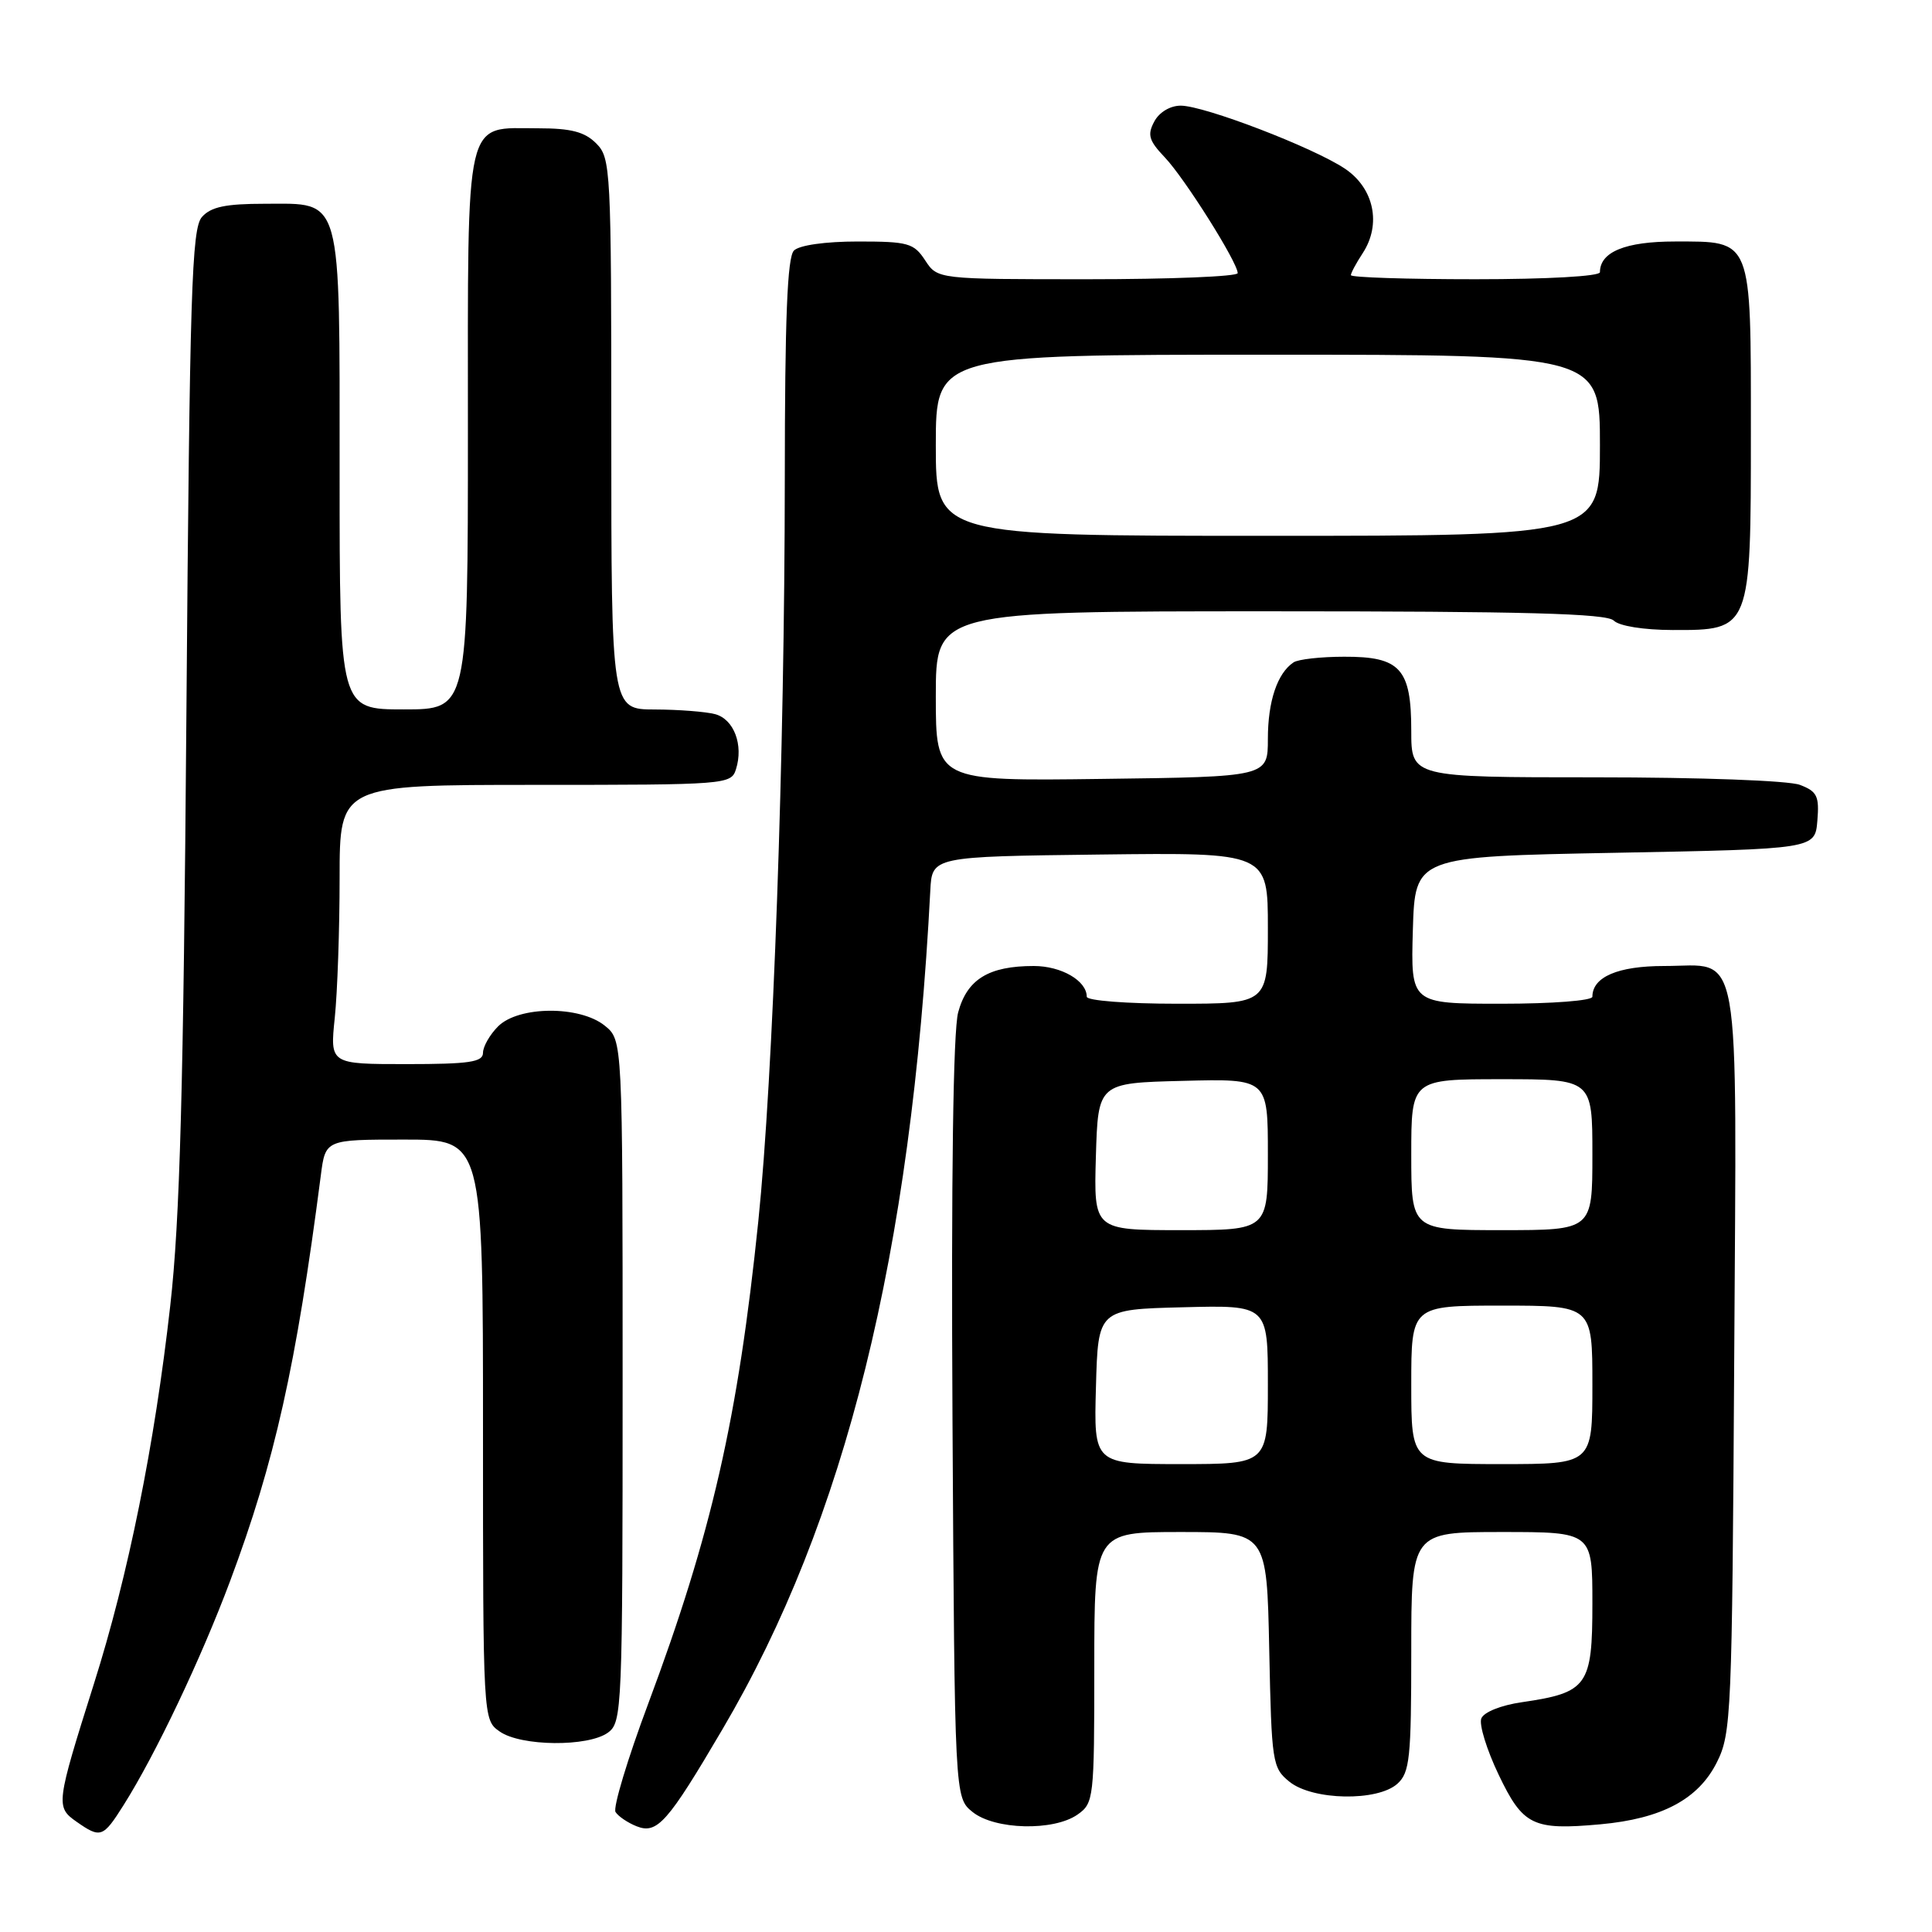 <?xml version="1.0" encoding="UTF-8" standalone="no"?>
<!DOCTYPE svg PUBLIC "-//W3C//DTD SVG 1.1//EN" "http://www.w3.org/Graphics/SVG/1.1/DTD/svg11.dtd" >
<svg xmlns="http://www.w3.org/2000/svg" xmlns:xlink="http://www.w3.org/1999/xlink" version="1.1" viewBox="0 0 256 256">
 <g >
 <path fill="currentColor"
d=" M 16.38 239.18 C 20.60 232.50 26.63 219.81 30.49 209.50 C 36.41 193.67 39.24 181.02 42.51 155.75 C 43.12 151.00 43.12 151.00 53.56 151.00 C 64.00 151.00 64.00 151.00 64.00 189.44 C 64.00 227.89 64.00 227.89 66.22 229.44 C 69.03 231.41 77.94 231.49 80.56 229.58 C 82.43 228.21 82.50 226.55 82.50 182.99 C 82.50 137.82 82.50 137.82 80.14 135.91 C 76.83 133.23 68.72 133.28 66.00 136.00 C 64.90 137.10 64.00 138.68 64.00 139.50 C 64.00 140.73 62.21 141.00 53.86 141.00 C 43.72 141.00 43.72 141.00 44.36 134.85 C 44.71 131.47 45.00 123.15 45.00 116.35 C 45.00 104.00 45.00 104.00 70.93 104.00 C 96.29 104.00 96.88 103.95 97.52 101.93 C 98.54 98.71 97.25 95.30 94.76 94.63 C 93.52 94.30 89.91 94.02 86.75 94.01 C 81.00 94.00 81.00 94.00 81.00 57.50 C 81.00 22.33 80.93 20.93 79.00 19.00 C 77.47 17.47 75.67 17.00 71.33 17.00 C 61.45 17.00 62.00 14.63 62.00 57.15 C 62.00 94.00 62.00 94.00 53.50 94.00 C 45.00 94.00 45.00 94.00 45.00 62.72 C 45.00 25.40 45.44 27.00 35.10 27.00 C 29.89 27.00 27.95 27.41 26.76 28.75 C 25.40 30.28 25.14 38.56 24.70 94.50 C 24.31 144.52 23.84 161.67 22.56 173.00 C 20.48 191.48 17.00 208.72 12.44 223.13 C 7.42 239.03 7.37 239.44 10.13 241.38 C 13.33 243.62 13.65 243.51 16.38 239.18 Z  M 95.73 229.14 C 112.03 201.46 120.77 166.19 123.27 118.00 C 123.50 113.50 123.50 113.50 145.75 113.23 C 168.00 112.96 168.00 112.96 168.00 122.98 C 168.00 133.00 168.00 133.00 156.00 133.00 C 149.28 133.00 144.00 132.59 144.00 132.07 C 144.00 129.95 140.63 128.00 136.98 128.00 C 131.00 128.00 128.14 129.76 126.96 134.15 C 126.30 136.61 126.03 155.92 126.21 188.08 C 126.50 238.18 126.50 238.18 128.86 240.09 C 131.80 242.47 139.61 242.66 142.78 240.44 C 144.93 238.93 145.00 238.35 145.00 220.94 C 145.00 203.00 145.00 203.00 156.43 203.00 C 167.86 203.00 167.86 203.00 168.18 218.59 C 168.49 233.58 168.59 234.25 170.86 236.09 C 173.93 238.57 182.54 238.73 185.17 236.35 C 186.80 234.87 187.00 232.93 187.00 218.85 C 187.00 203.00 187.00 203.00 199.00 203.00 C 211.00 203.00 211.00 203.00 211.00 212.48 C 211.00 223.39 210.36 224.28 201.67 225.55 C 198.88 225.95 196.60 226.87 196.28 227.71 C 195.97 228.52 197.00 231.85 198.56 235.12 C 201.80 241.91 203.10 242.54 212.06 241.73 C 220.20 240.99 225.05 238.41 227.50 233.50 C 229.41 229.69 229.51 227.19 229.79 180.36 C 230.11 123.72 230.87 128.00 220.50 128.00 C 214.38 128.00 211.00 129.45 211.00 132.07 C 211.00 132.59 205.70 133.00 198.96 133.00 C 186.93 133.00 186.93 133.00 187.21 123.25 C 187.50 113.50 187.50 113.50 214.00 113.00 C 240.50 112.50 240.50 112.50 240.81 108.75 C 241.08 105.49 240.78 104.87 238.50 104.00 C 237.01 103.43 225.28 103.00 211.43 103.00 C 187.00 103.00 187.00 103.00 187.00 96.83 C 187.00 88.60 185.55 86.99 178.10 87.02 C 175.02 87.02 172.00 87.36 171.40 87.77 C 169.25 89.20 168.00 92.93 168.00 97.90 C 168.00 102.93 168.00 102.93 146.00 103.21 C 124.00 103.50 124.00 103.50 124.00 92.25 C 124.00 81.00 124.00 81.00 168.30 81.00 C 202.05 81.00 212.89 81.29 213.83 82.23 C 214.55 82.95 217.78 83.47 221.62 83.48 C 232.00 83.51 232.00 83.52 232.00 57.22 C 232.00 31.39 232.24 32.00 221.92 32.00 C 215.37 32.00 212.00 33.38 212.00 36.07 C 212.00 36.61 204.99 37.00 195.50 37.00 C 186.43 37.00 179.00 36.76 179.00 36.46 C 179.00 36.17 179.71 34.85 180.57 33.54 C 183.07 29.71 182.07 24.94 178.21 22.35 C 174.03 19.55 159.58 14.00 156.45 14.00 C 155.06 14.00 153.60 14.87 152.95 16.10 C 152.00 17.86 152.23 18.63 154.34 20.85 C 156.97 23.61 164.00 34.78 164.00 36.19 C 164.00 36.64 155.05 37.00 144.12 37.00 C 124.23 37.00 124.23 37.00 122.59 34.50 C 121.09 32.21 120.34 32.00 113.68 32.00 C 109.35 32.00 105.91 32.49 105.20 33.20 C 104.32 34.08 104.00 42.20 103.99 63.45 C 103.97 99.96 102.45 142.72 100.48 161.82 C 97.79 187.93 94.30 203.23 85.88 225.78 C 83.15 233.08 81.21 239.53 81.56 240.10 C 81.92 240.67 83.17 241.52 84.35 241.99 C 87.08 243.07 88.45 241.53 95.73 229.14 Z  M 145.22 183.75 C 145.50 173.50 145.50 173.50 156.75 173.22 C 168.00 172.93 168.00 172.93 168.00 183.47 C 168.00 194.00 168.00 194.00 156.47 194.00 C 144.93 194.00 144.93 194.00 145.22 183.75 Z  M 187.00 183.50 C 187.00 173.00 187.00 173.00 199.00 173.00 C 211.00 173.00 211.00 173.00 211.00 183.50 C 211.00 194.00 211.00 194.00 199.00 194.00 C 187.00 194.00 187.00 194.00 187.00 183.50 Z  M 145.21 153.25 C 145.50 143.50 145.50 143.50 156.75 143.22 C 168.00 142.93 168.00 142.93 168.00 152.97 C 168.00 163.00 168.00 163.00 156.46 163.00 C 144.93 163.00 144.93 163.00 145.21 153.25 Z  M 187.00 153.00 C 187.00 143.00 187.00 143.00 199.00 143.00 C 211.00 143.00 211.00 143.00 211.00 153.00 C 211.00 163.00 211.00 163.00 199.00 163.00 C 187.00 163.00 187.00 163.00 187.00 153.00 Z  M 124.00 59.00 C 124.00 47.00 124.00 47.00 168.00 47.00 C 212.00 47.00 212.00 47.00 212.00 59.00 C 212.00 71.00 212.00 71.00 168.00 71.00 C 124.00 71.00 124.00 71.00 124.00 59.00 Z "/>
</g>
</svg>